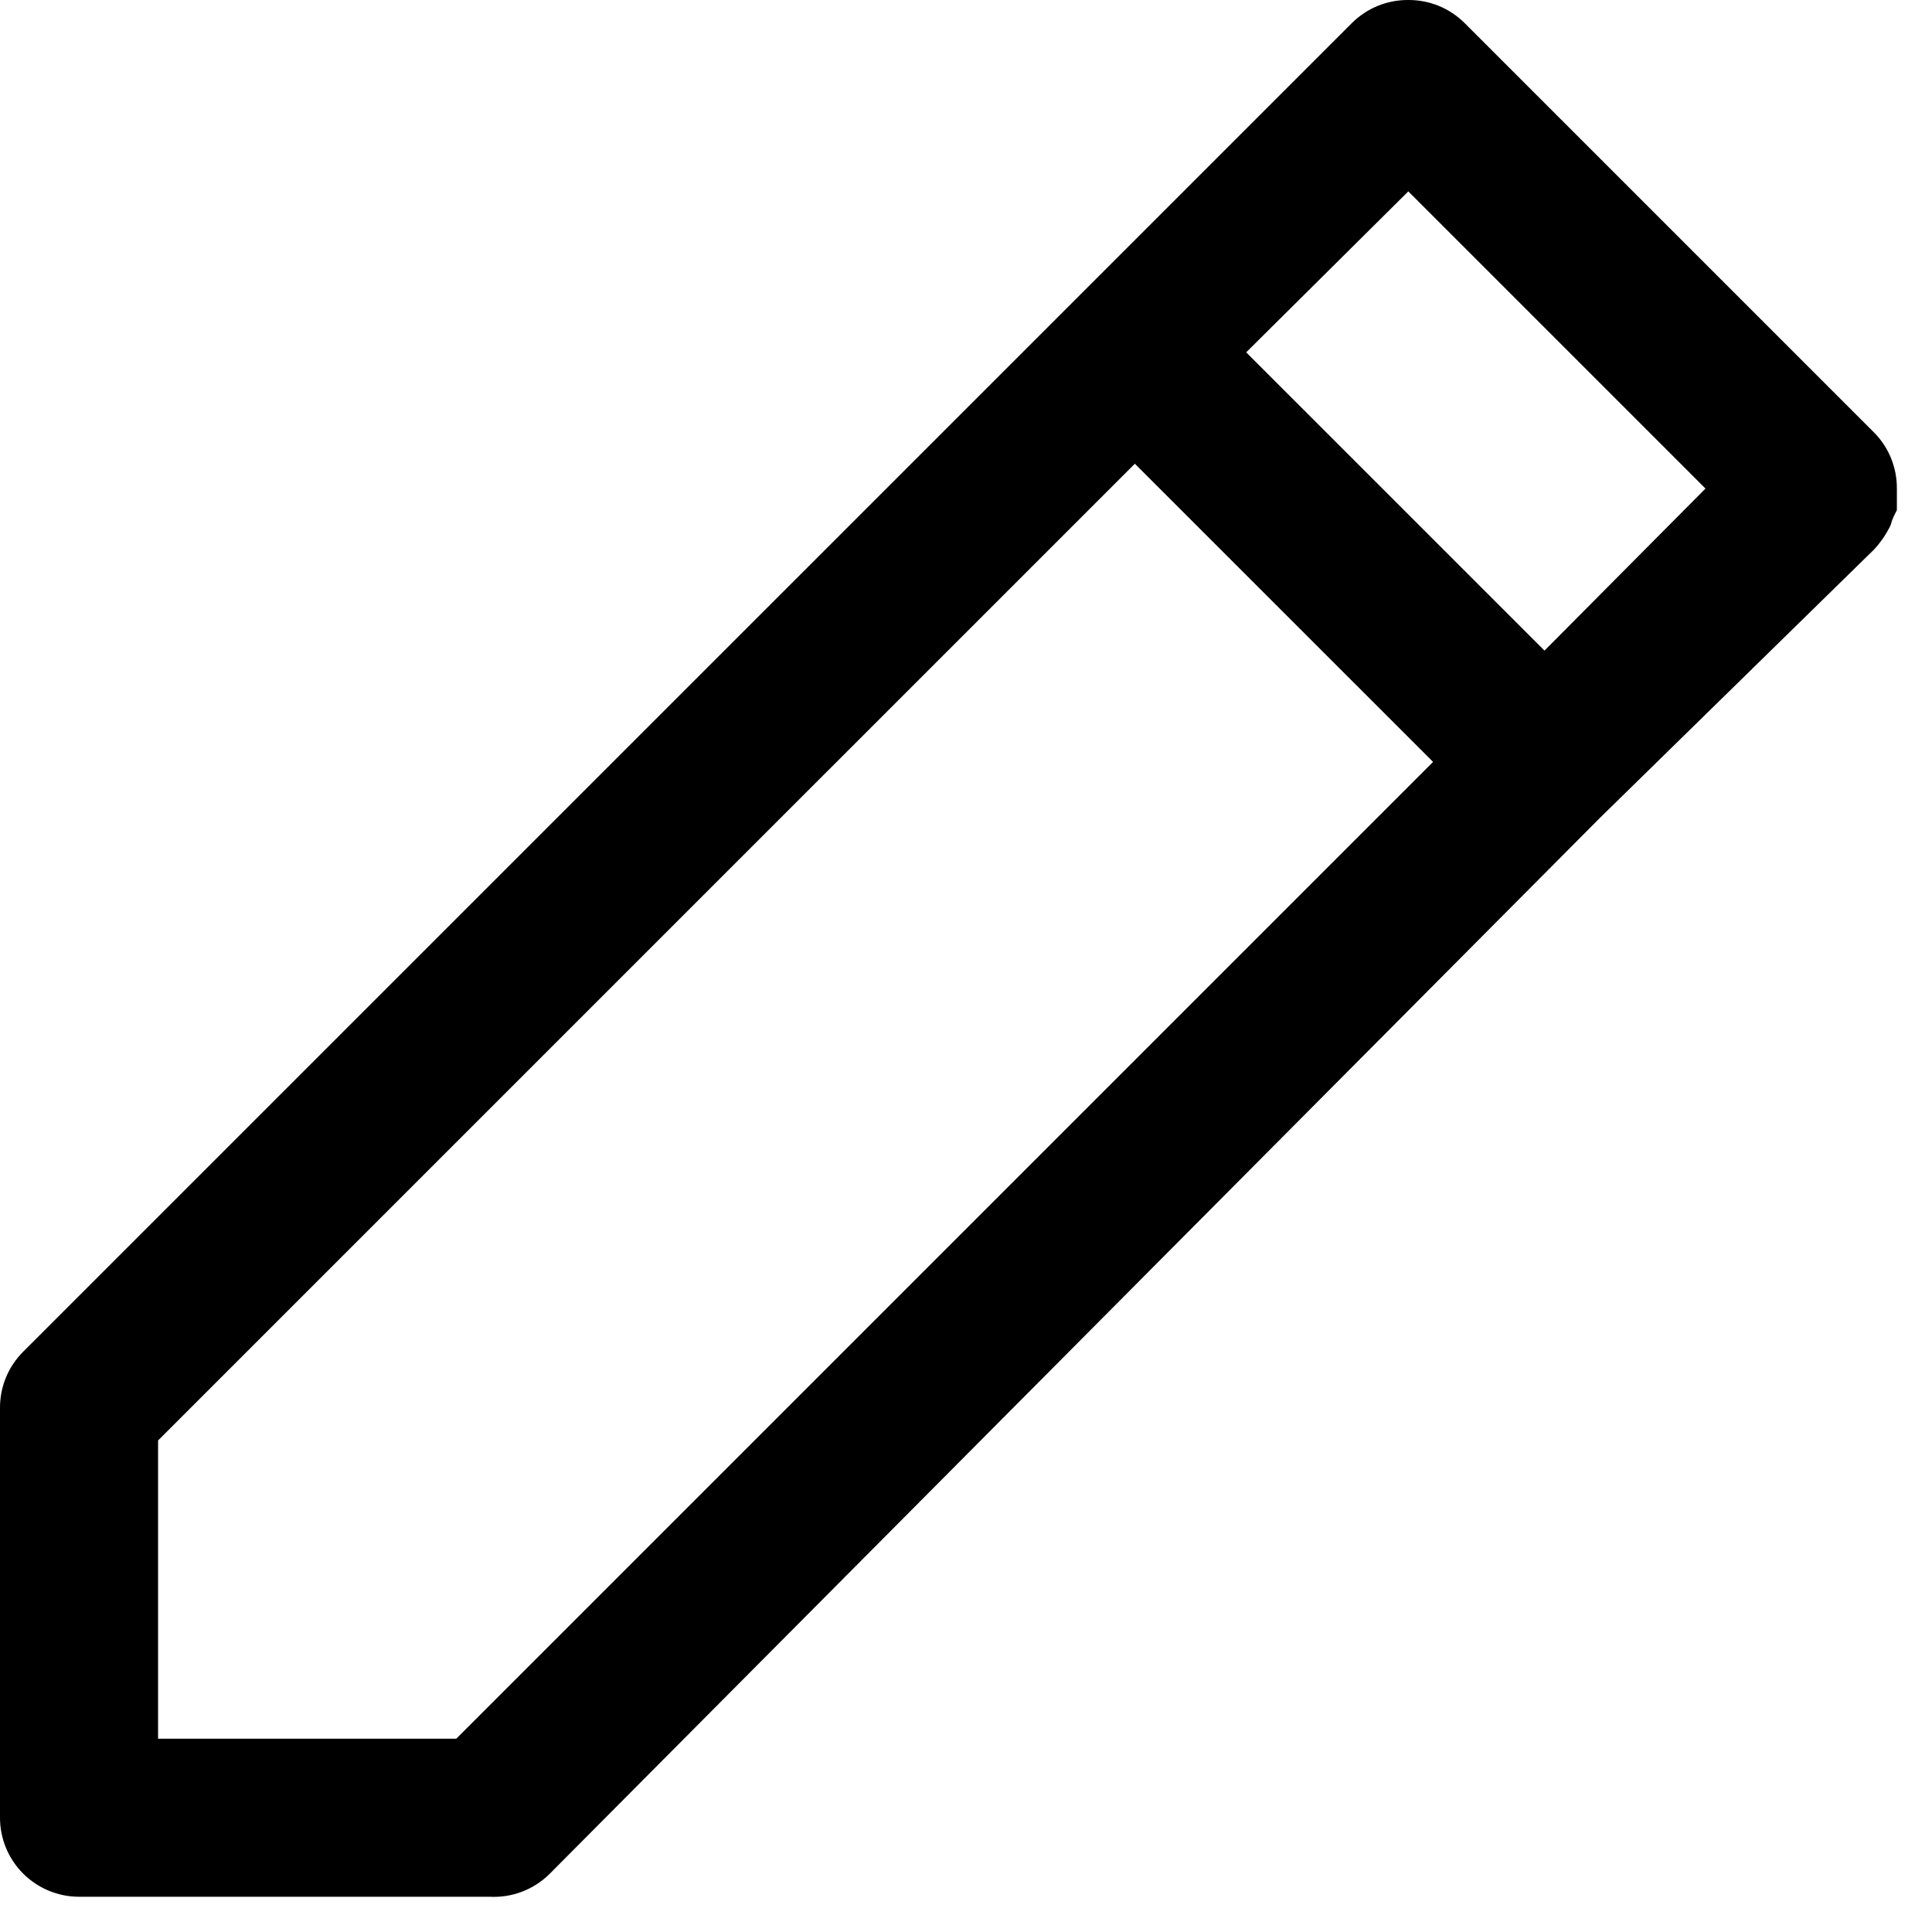 <svg width="33" height="33" viewBox="0 0 33 33" fill="none" xmlns="http://www.w3.org/2000/svg">
<path fill-rule="evenodd" clip-rule="evenodd" d="M32.3 7.825C32.367 7.99 32.401 8.166 32.4 8.344L32.4 8.713C32.398 8.718 32.394 8.727 32.387 8.74L32.38 8.752C32.369 8.774 32.351 8.809 32.337 8.842C32.322 8.875 32.307 8.916 32.296 8.964C32.222 9.12 32.125 9.263 32.007 9.389L27.326 13.972L9.388 32.007C9.254 32.14 9.094 32.244 8.917 32.311C8.74 32.379 8.551 32.408 8.362 32.398L8.354 32.398H1.35C0.992 32.398 0.649 32.255 0.395 32.002C0.142 31.749 2.67832e-05 31.406 2.67832e-05 31.048L3.18198e-05 24.052L2.2599e-05 24.05C-0.001 23.873 0.033 23.697 0.1 23.532C0.167 23.368 0.267 23.218 0.392 23.092L23.094 0.391C23.22 0.266 23.37 0.167 23.534 0.1C23.698 0.033 23.875 -0.001 24.052 4.26196e-05L24.056 2.25626e-05C24.233 -0.001 24.41 0.033 24.574 0.1C24.738 0.167 24.888 0.267 25.014 0.391L32.009 7.386C32.134 7.512 32.233 7.661 32.3 7.825ZM2.7 29.698H7.794L24.478 13.014L19.384 7.921L2.7 24.604V29.698ZM21.286 6.018L26.381 11.113L29.131 8.345L24.055 3.269L21.286 6.018Z" fill="black"/>
</svg>
